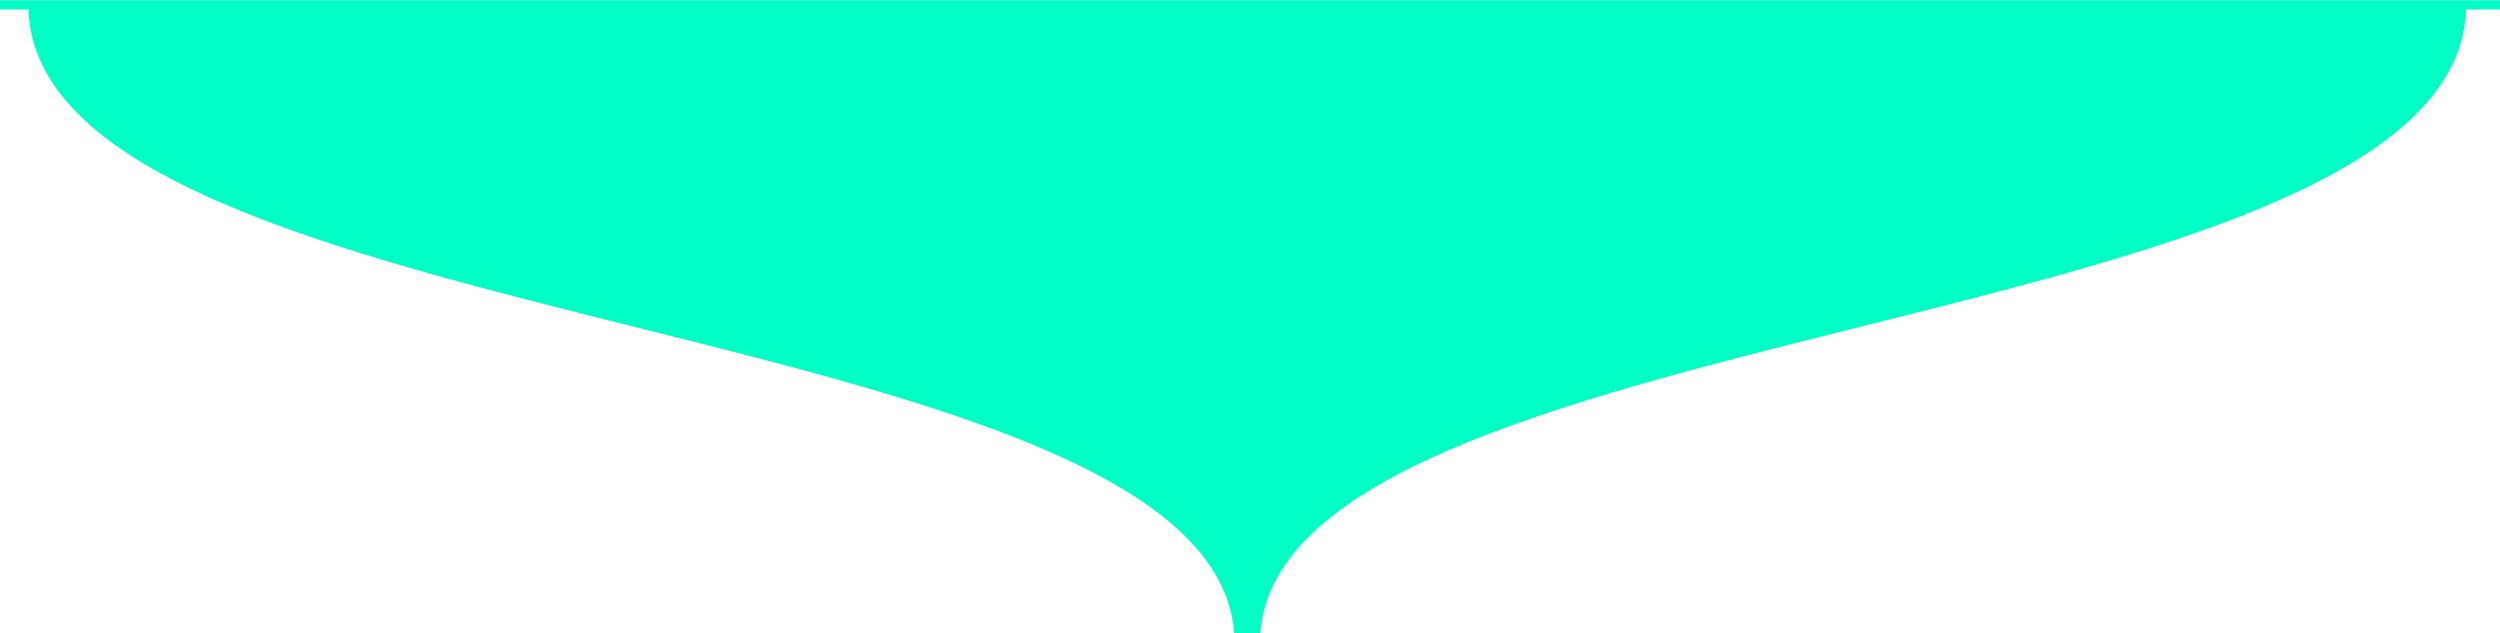 <svg xmlns="http://www.w3.org/2000/svg" width="1366" height="346" viewBox="0 0 1366 346">
    <g fill="none" fill-rule="evenodd">
        <g fill="#00FFC5">
            <path d="M1366 2777.158l-18.546.015c-3.061 88.727-158.158 130.083-317.104 169.892l-29.203 7.305c-152.378 38.167-299.95 77.49-311.946 158.408l-.58 5.222h-14.242c-6.329-84.88-158.388-125.045-314.818-164.204l-19.566-4.893c-159.81-39.967-318.037-80.785-324.303-168.953l-.098-2.793H0v-5h1366v5z" transform="translate(0 -2772)"/>
        </g>
    </g>
</svg>
